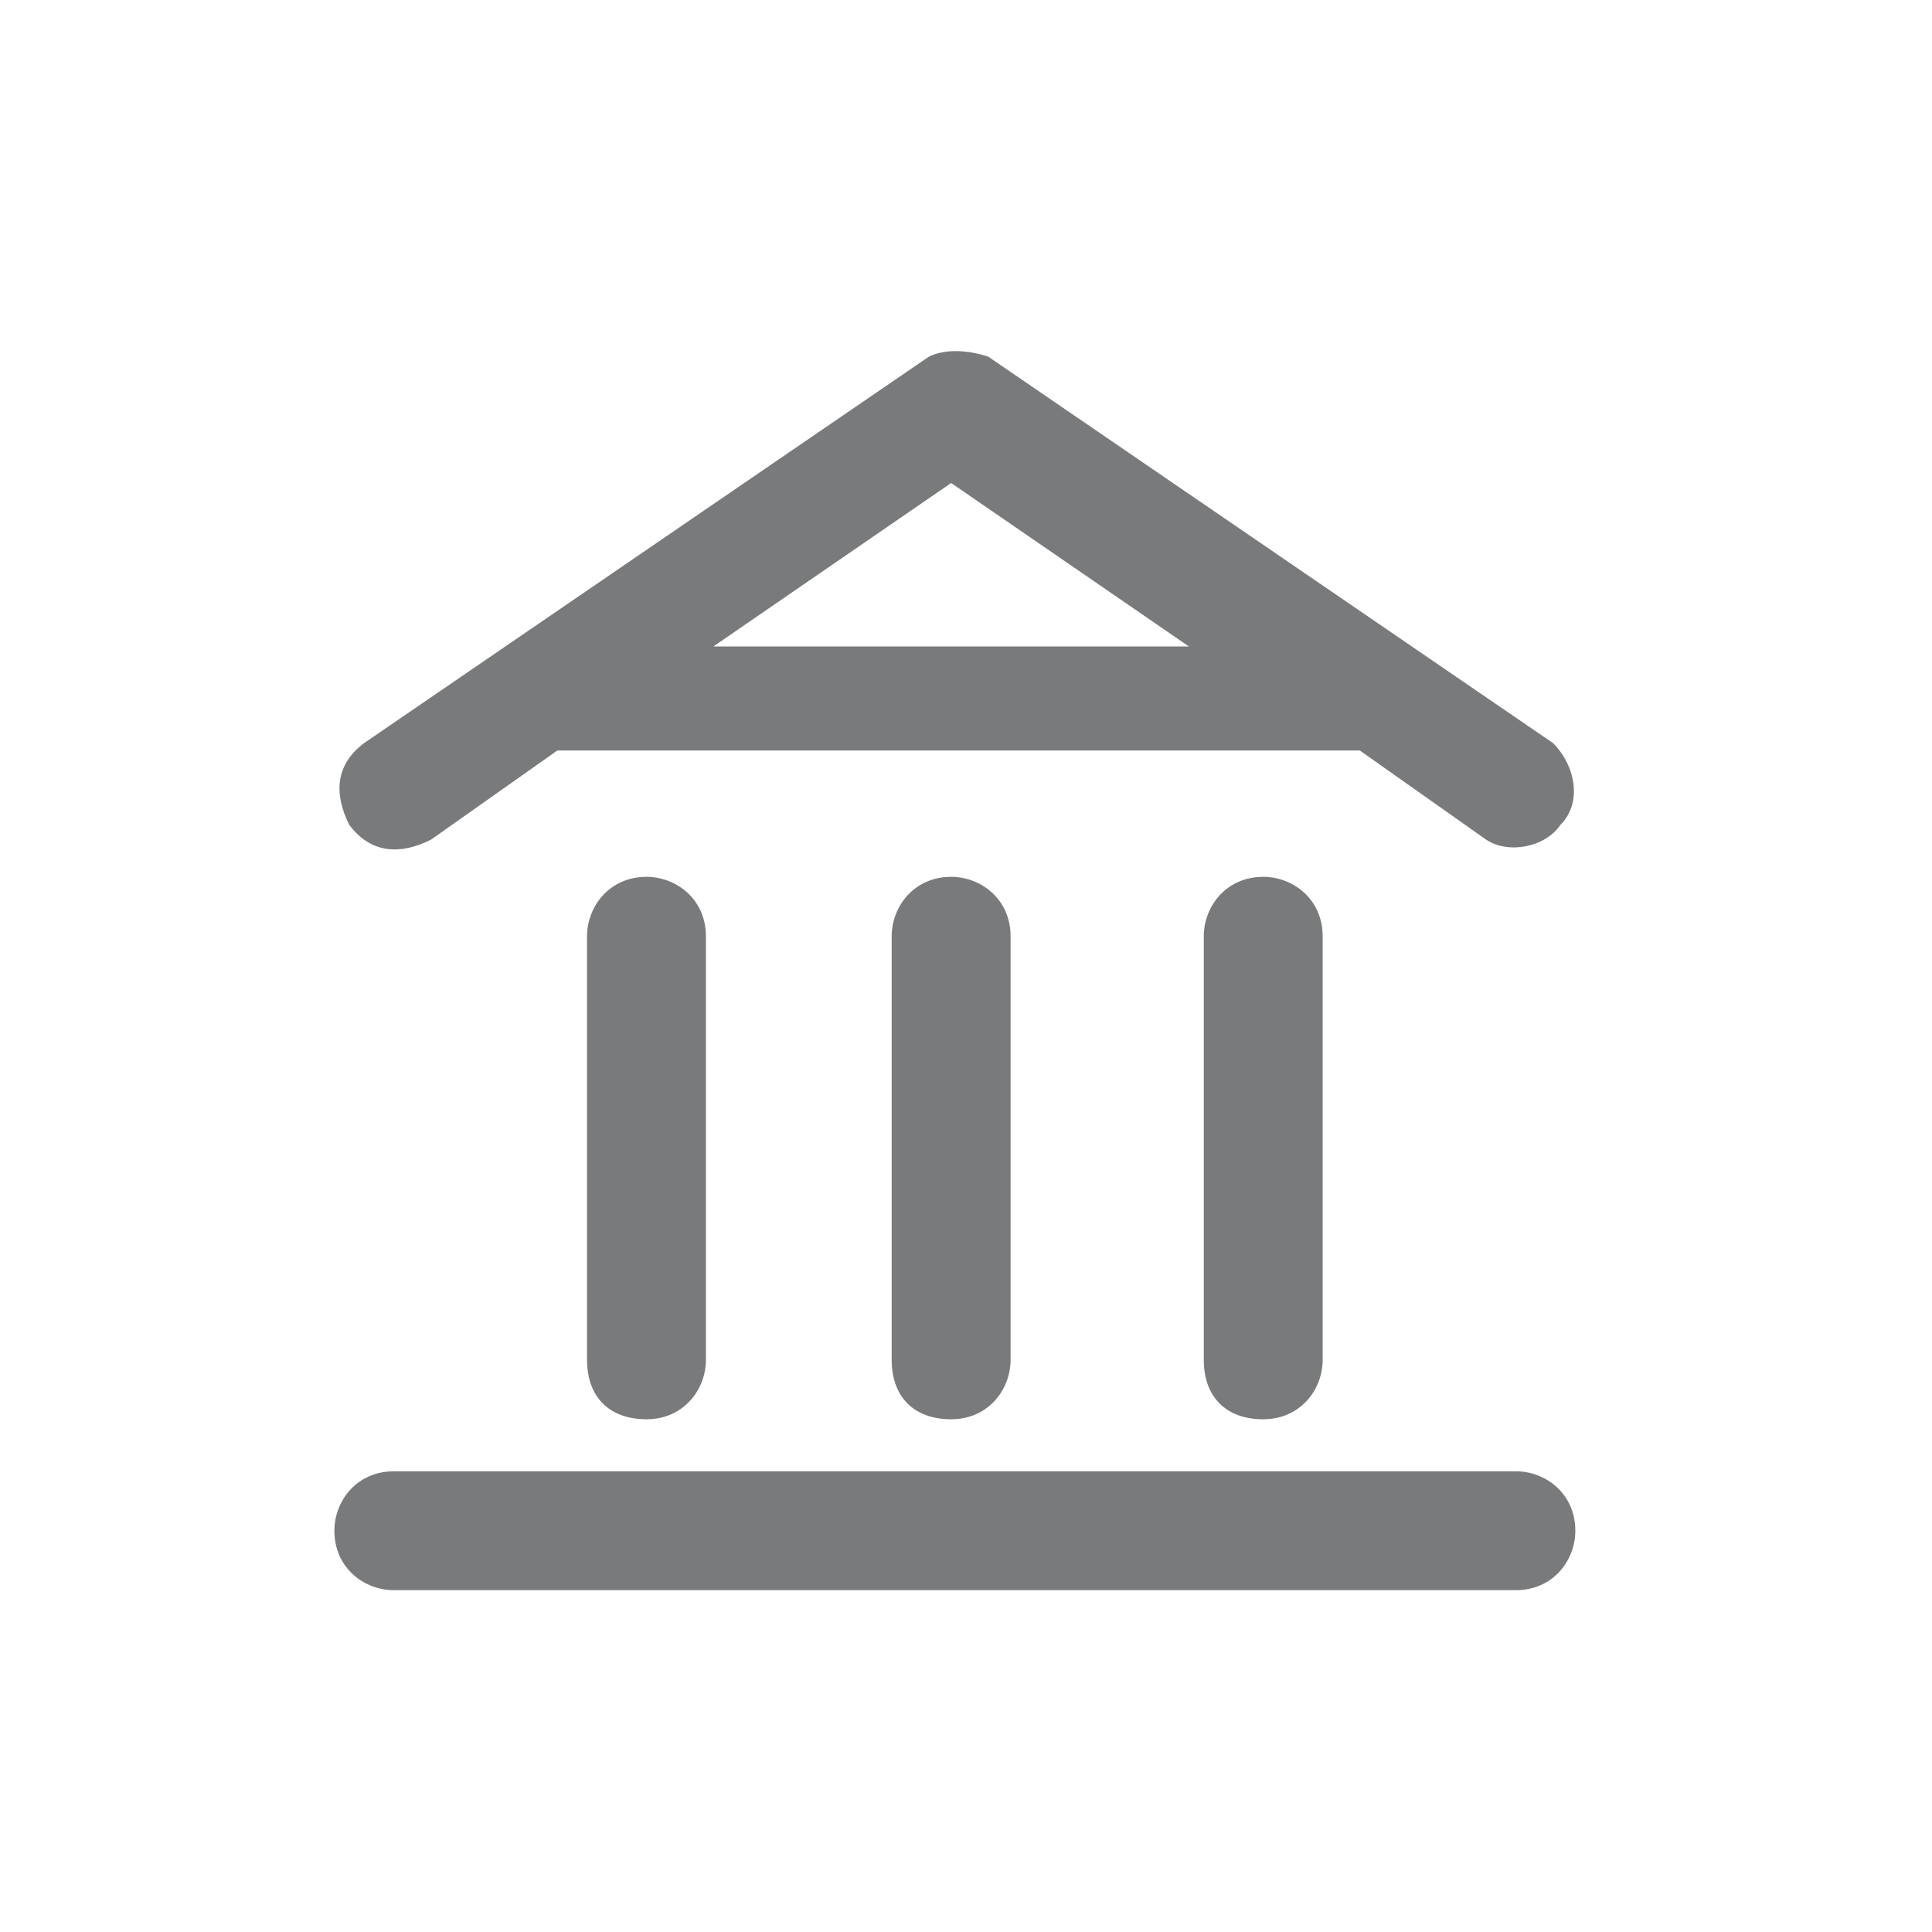 <?xml version="1.0" encoding="UTF-8"?>
<svg id="Layer_1" xmlns="http://www.w3.org/2000/svg" version="1.1" viewBox="0 0 26 26">
  <!-- Generator: Adobe Illustrator 29.7.1, SVG Export Plug-In . SVG Version: 2.1.1 Build 8)  -->
  <defs>
    <style>
      .st0 {
        fill-rule: evenodd;
      }

      .st0, .st1 {
        fill: #797a7b;
      }
    </style>
  </defs>
  <path class="st1" d="M20.4,19.8c.4,0,.8.3.8.8,0,.4-.3.8-.8.8H5.3c-.4,0-.8-.3-.8-.8,0-.4.3-.8.8-.8h15.1Z"/>
  <path class="st1" d="M8.7,11.8c.4,0,.8.3.8.8v5.7c0,.4-.3.8-.8.8s-.8-.3-.8-.8v-5.7c0-.4.3-.8.8-.8Z"/>
  <path class="st1" d="M12.8,11.8c.4,0,.8.3.8.8v5.7c0,.4-.3.8-.8.8s-.8-.3-.8-.8v-5.7c0-.4.3-.8.8-.8Z"/>
  <path class="st1" d="M17,11.8c.4,0,.8.3.8.8v5.7c0,.4-.3.8-.8.8s-.8-.3-.8-.8v-5.7c0-.4.3-.8.8-.8Z"/>
  <path class="st0" d="M12.5,4.8c.2-.1.5-.1.8,0l7.6,5.2h0c.3.3.4.8.1,1.1-.2.3-.7.4-1,.2h0s-1.7-1.2-1.7-1.2h0s-10.8,0-10.8,0h0s-1.7,1.2-1.7,1.2c-.4.2-.8.2-1.1-.2-.2-.4-.2-.8.2-1.1l7.6-5.2h.1ZM9.7,8.7h6.3l-3.2-2.2-3.2,2.2Z"/>
</svg>